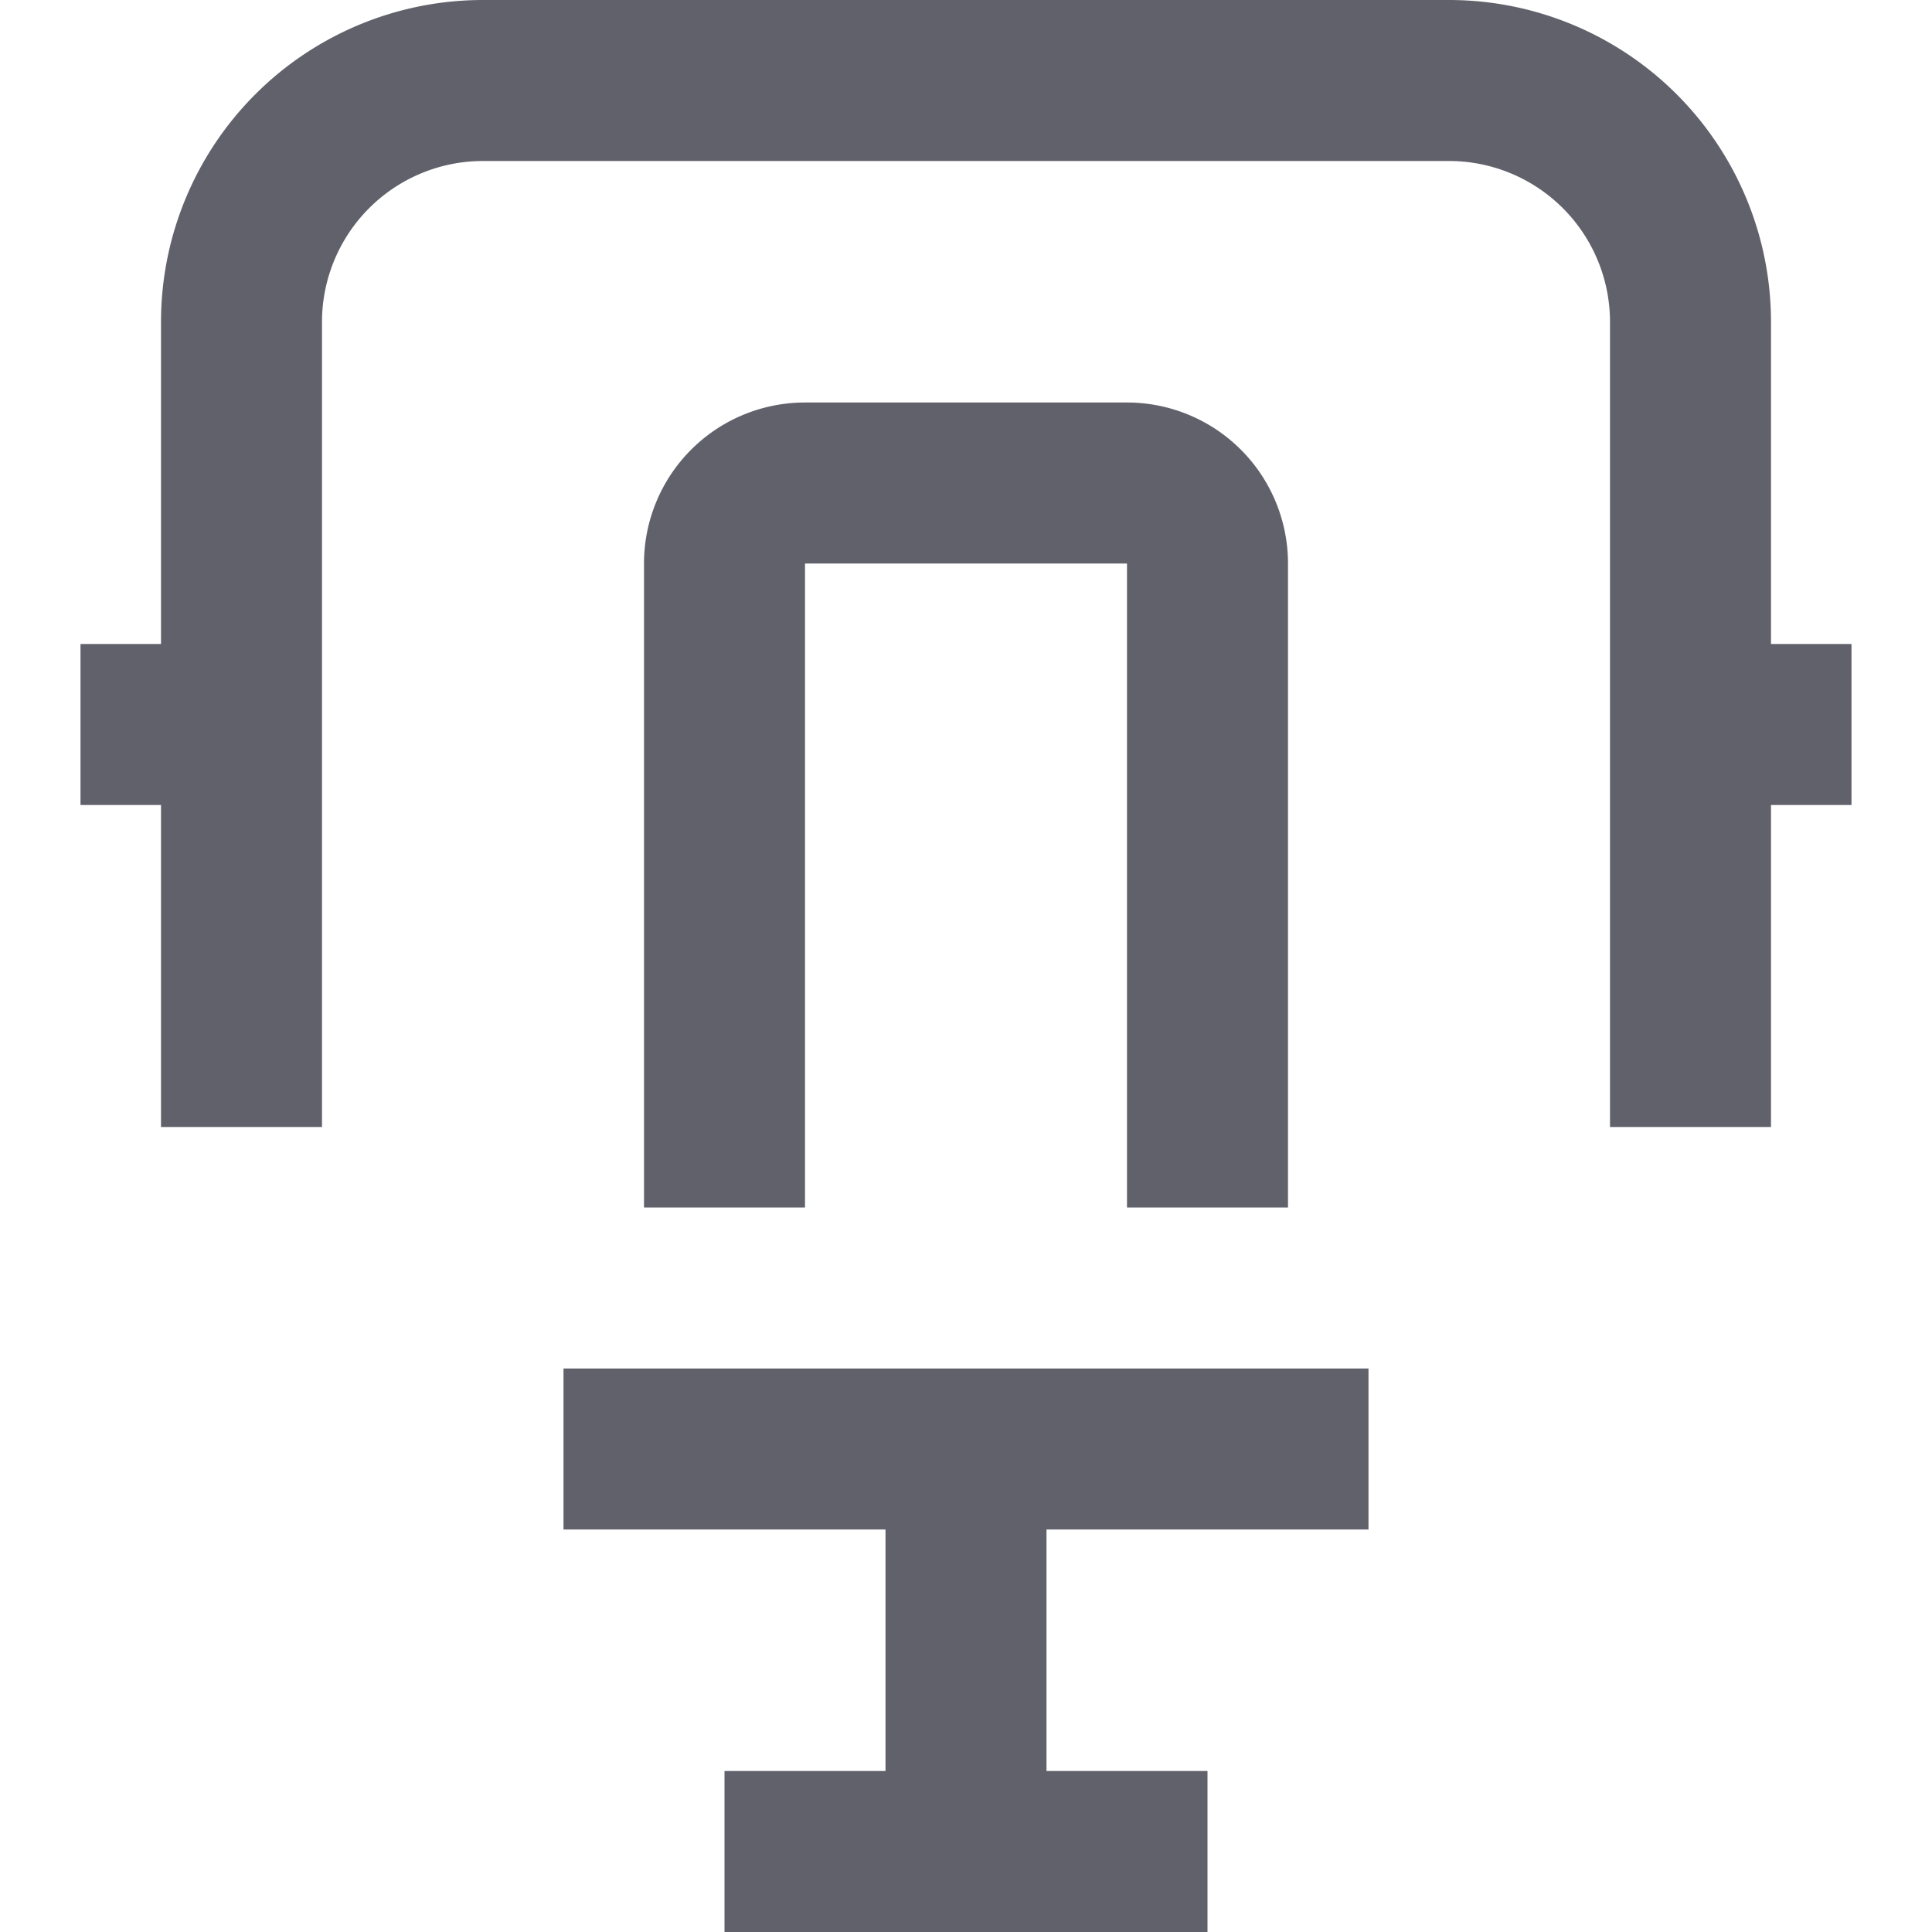 <svg xmlns="http://www.w3.org/2000/svg" height="24" width="24" viewBox="0 0 24 24"><line x1="12" y1="18" x2="12" y2="23" fill="none" stroke="#61616b" stroke-width="2" data-cap="butt"></line> <line x1="9" y1="23" x2="15" y2="23" fill="none" stroke="#61616b" stroke-width="2"></line> <line x1="7" y1="18" x2="17" y2="18" fill="none" stroke="#61616b" stroke-width="2"></line> <path d="M3,14V4A3,3,0,0,1,6,1H18a3,3,0,0,1,3,3V14" fill="none" stroke="#61616b" stroke-width="2" data-color="color-2"></path> <path d="M15,15V7a1,1,0,0,0-1-1H10A1,1,0,0,0,9,7v8" fill="none" stroke="#61616b" stroke-width="2"></path> <line x1="3" y1="9" x2="1" y2="9" fill="none" stroke="#61616b" stroke-width="2" data-color="color-2"></line> <line x1="23" y1="9" x2="21" y2="9" fill="none" stroke="#61616b" stroke-width="2" data-color="color-2"></line></svg>
